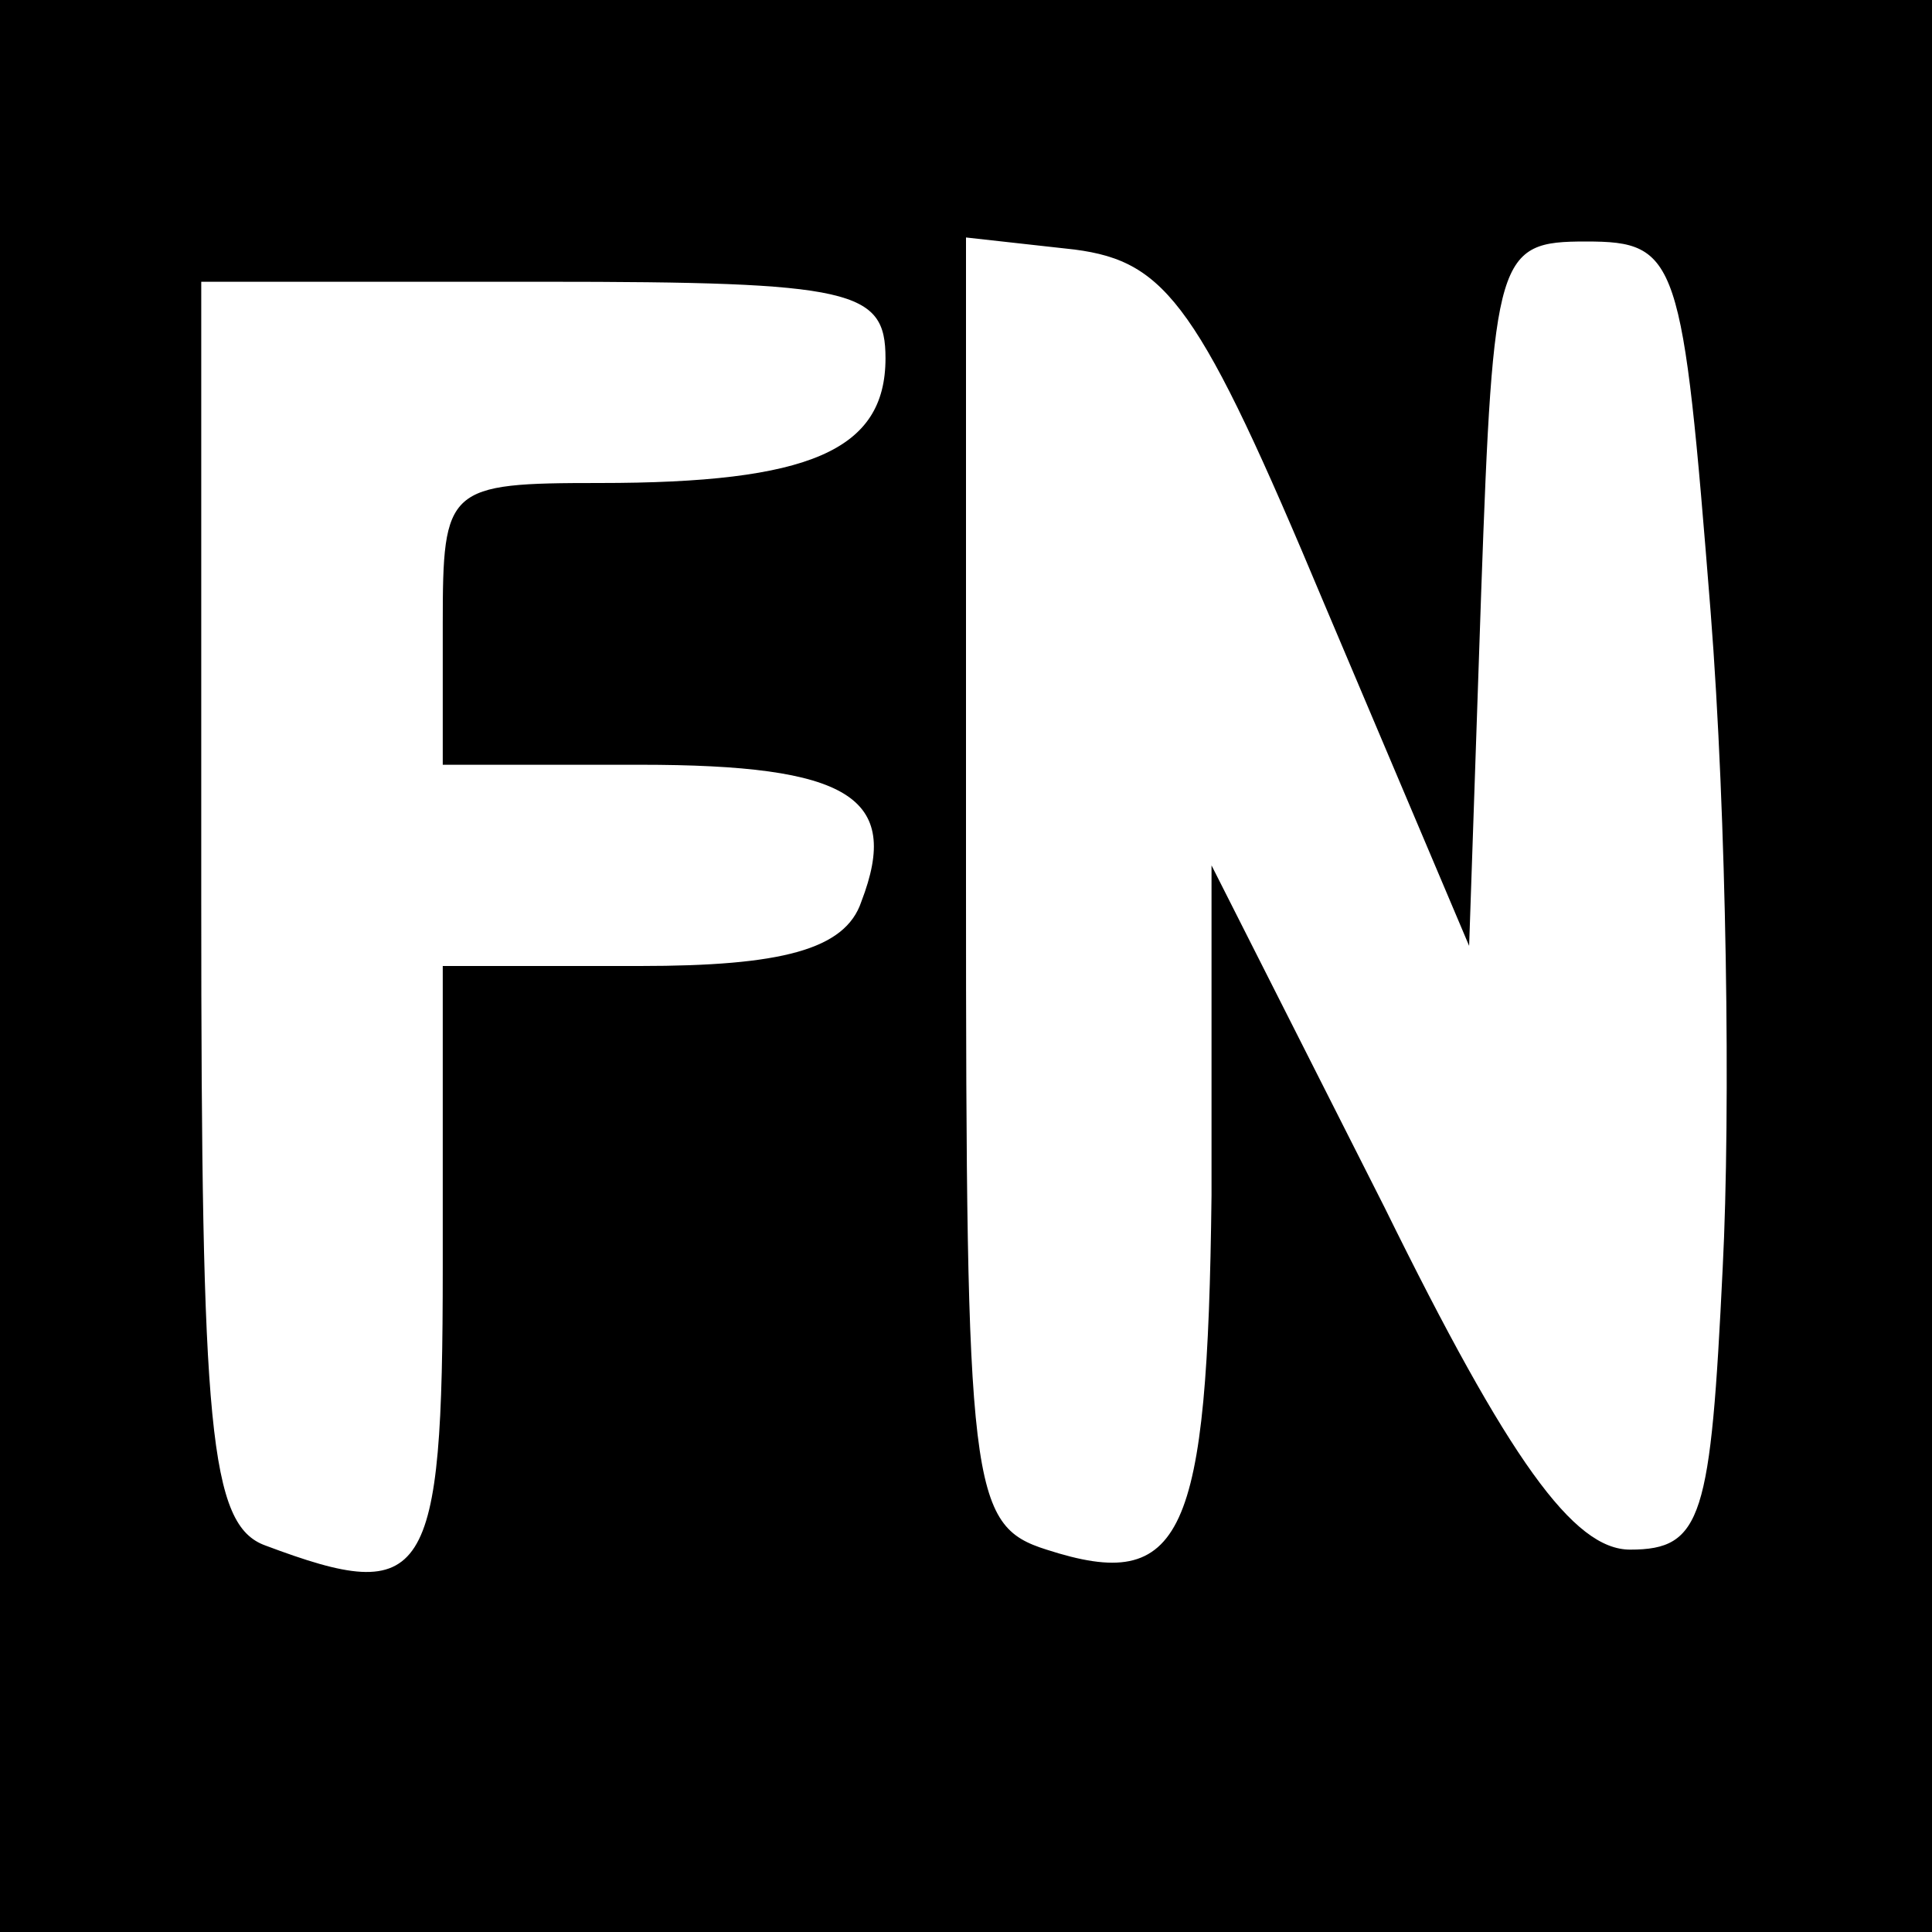 <?xml version="1.0" standalone="no"?>
<!DOCTYPE svg PUBLIC "-//W3C//DTD SVG 20010904//EN"
 "http://www.w3.org/TR/2001/REC-SVG-20010904/DTD/svg10.dtd">
<svg version="1.0" xmlns="http://www.w3.org/2000/svg"
 width="48pt" height="48pt" viewBox="0 0 48 48"
 preserveAspectRatio="xMidYMid meet">

<g transform="translate(0,48) scale(0.1,-0.1)"
fill="#000000" stroke="none">
<path d="M0 240 l0 -240 240 0 240 0 0 240 0 240 -240 0 -240 0 0 -240z m329
90 l36 -85 3 88 c3 84 4 87 26 87 23 0 24 -4 31 -92 4 -51 5 -124 3 -163 -3
-62 -5 -70 -23 -70 -14 0 -30 22 -61 85 l-43 85 0 -82 c-1 -85 -7 -99 -41 -88
-19 6 -20 15 -20 166 l0 160 27 -3 c23 -3 31 -14 62 -88z m-109 61 c0 -23 -19
-31 -71 -31 -38 0 -39 -1 -39 -35 l0 -35 49 0 c52 0 65 -8 55 -34 -4 -12 -20
-16 -55 -16 l-49 0 0 -75 c0 -78 -4 -84 -44 -69 -14 5 -16 29 -16 160 l0 154
85 0 c77 0 85 -2 85 -19z"/>
</g>
</svg>
